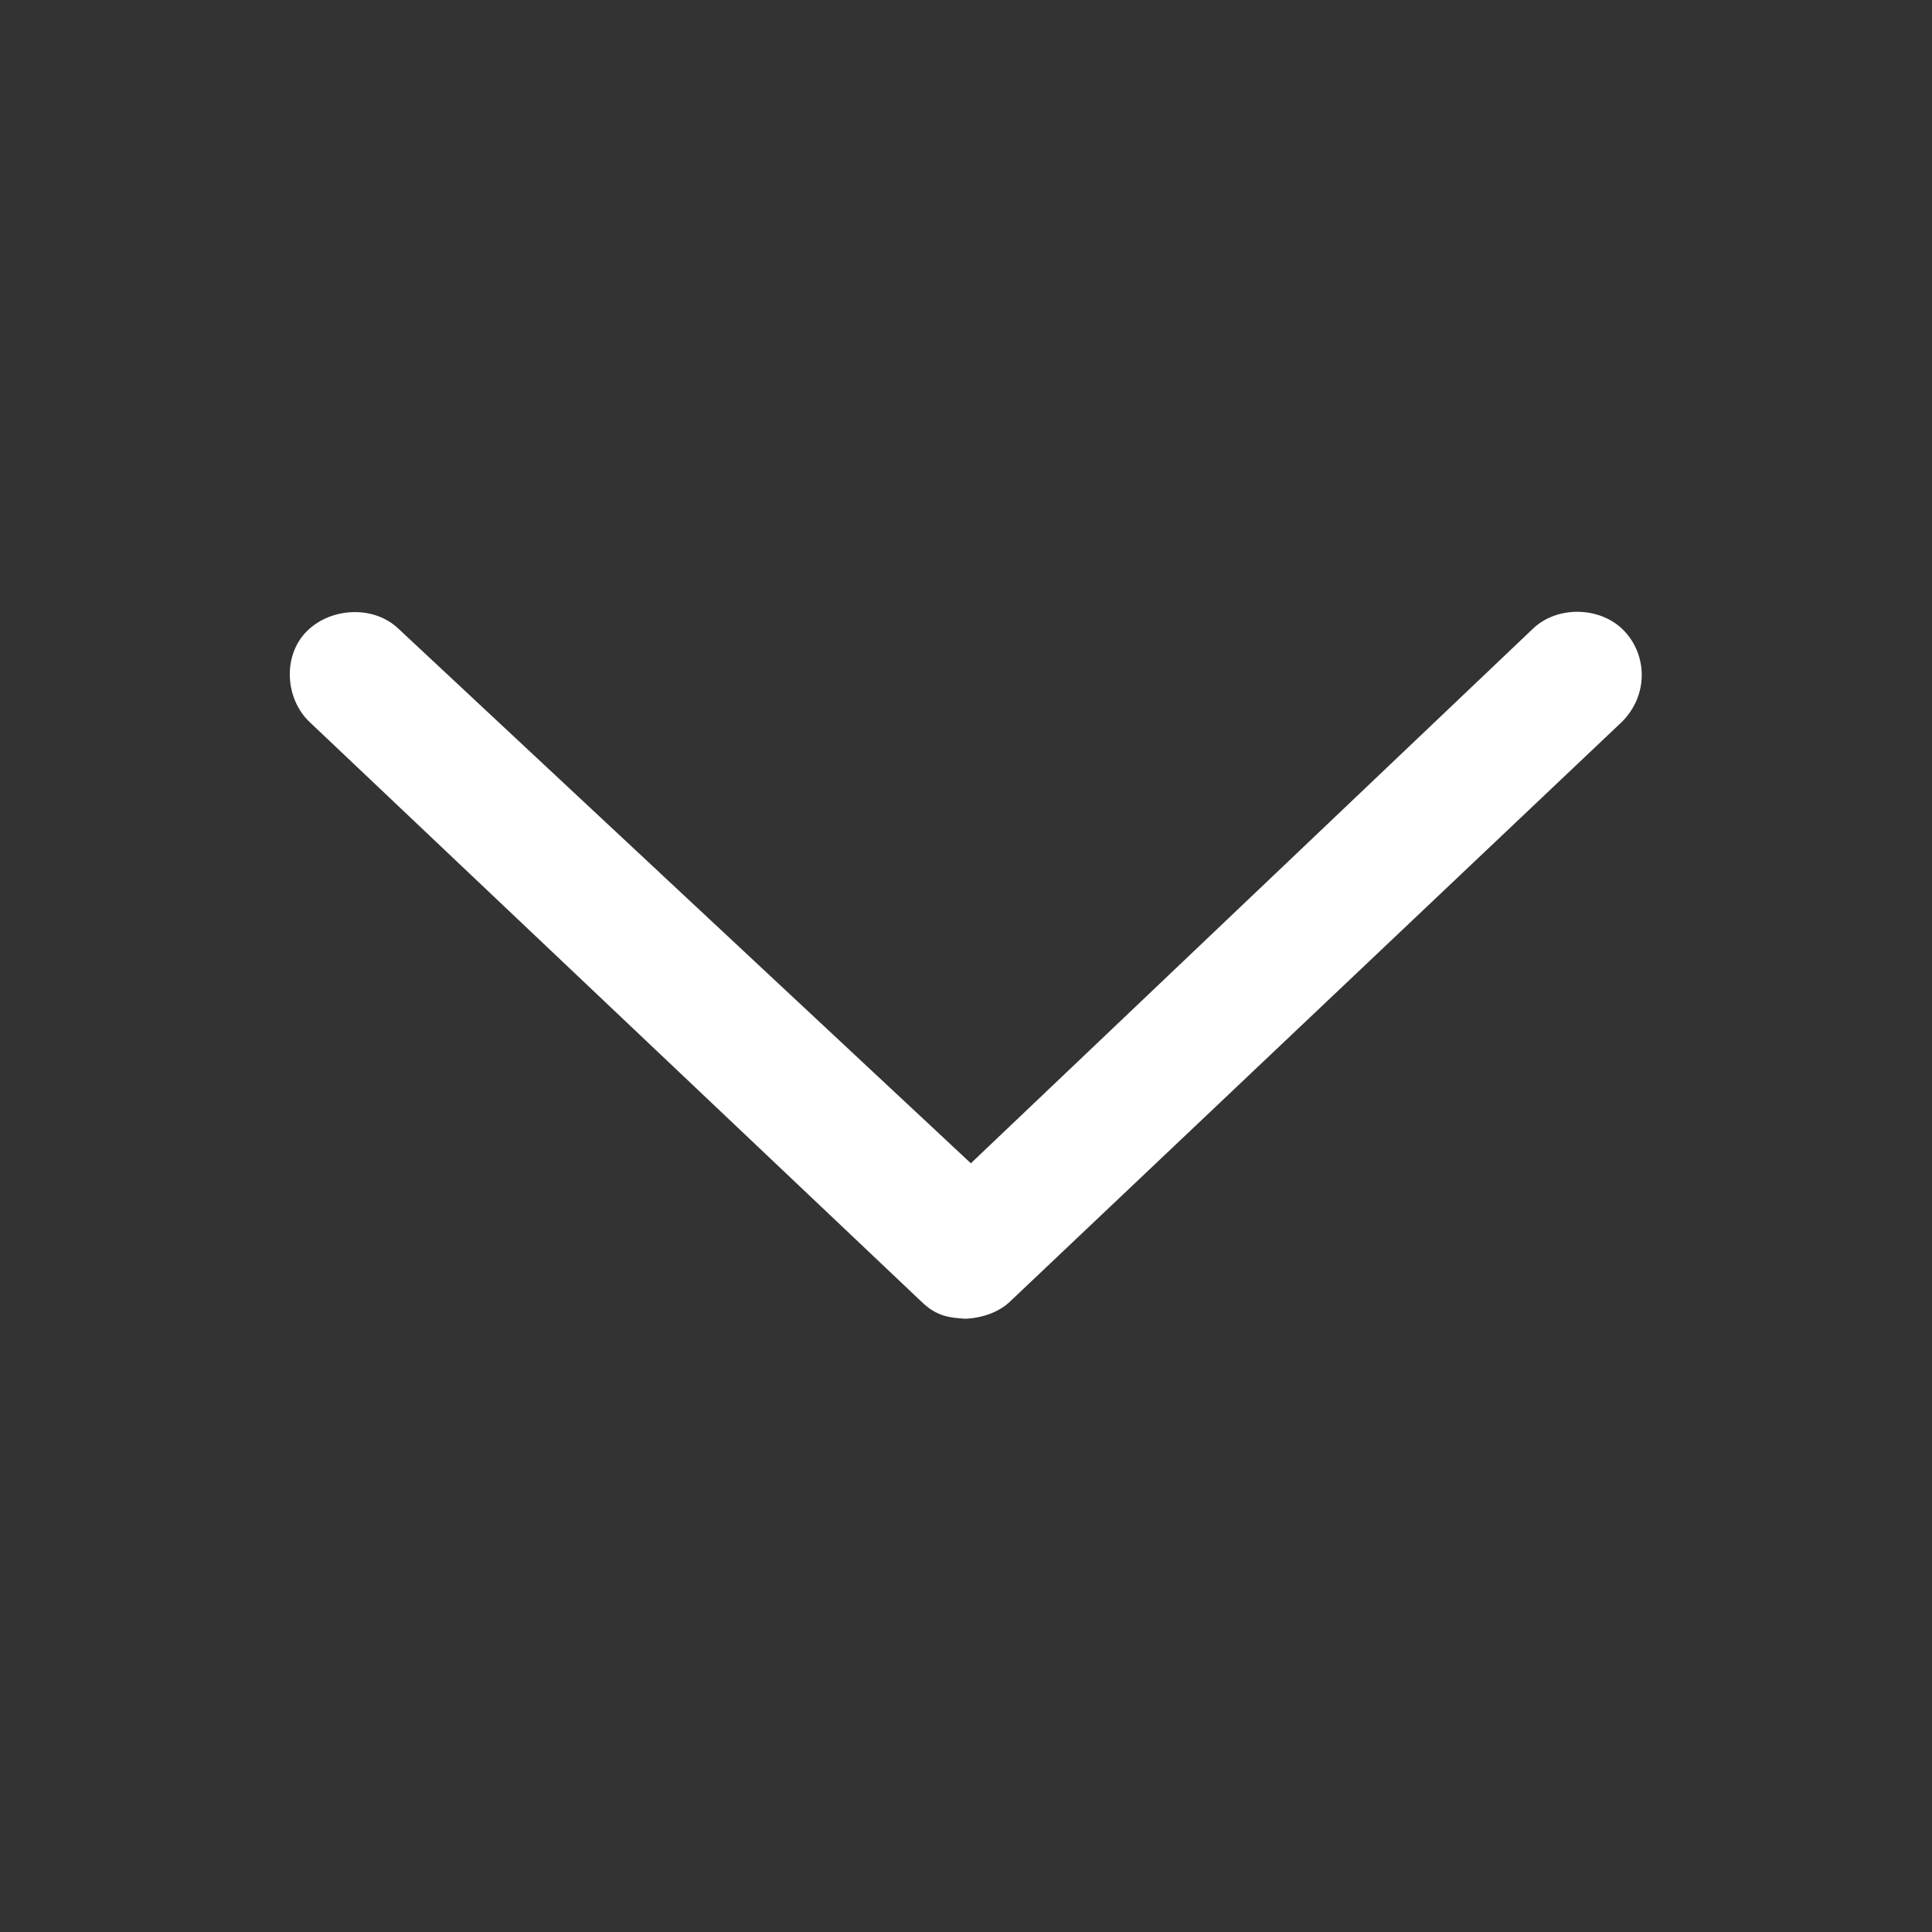 <svg width="60" height="60" xmlns="http://www.w3.org/2000/svg"><rect width="100%" height="100%" fill="#333333" stroke="none"/><path d="M31.365 40.423l19-18c.832-.828.798-2.067.078-2.828-.72-.76-2.067-.798-2.828-.078l-17.464 16.61-17.786-16.61c-.76-.72-2.082-.657-2.828.078-.771.761-.683 2.108.078 2.828l19 18c.486.475.898.5 1.375.532.603-.032 1.077-.248 1.375-.532z" fill="#FFF" fill-rule="nonzero"/></svg>